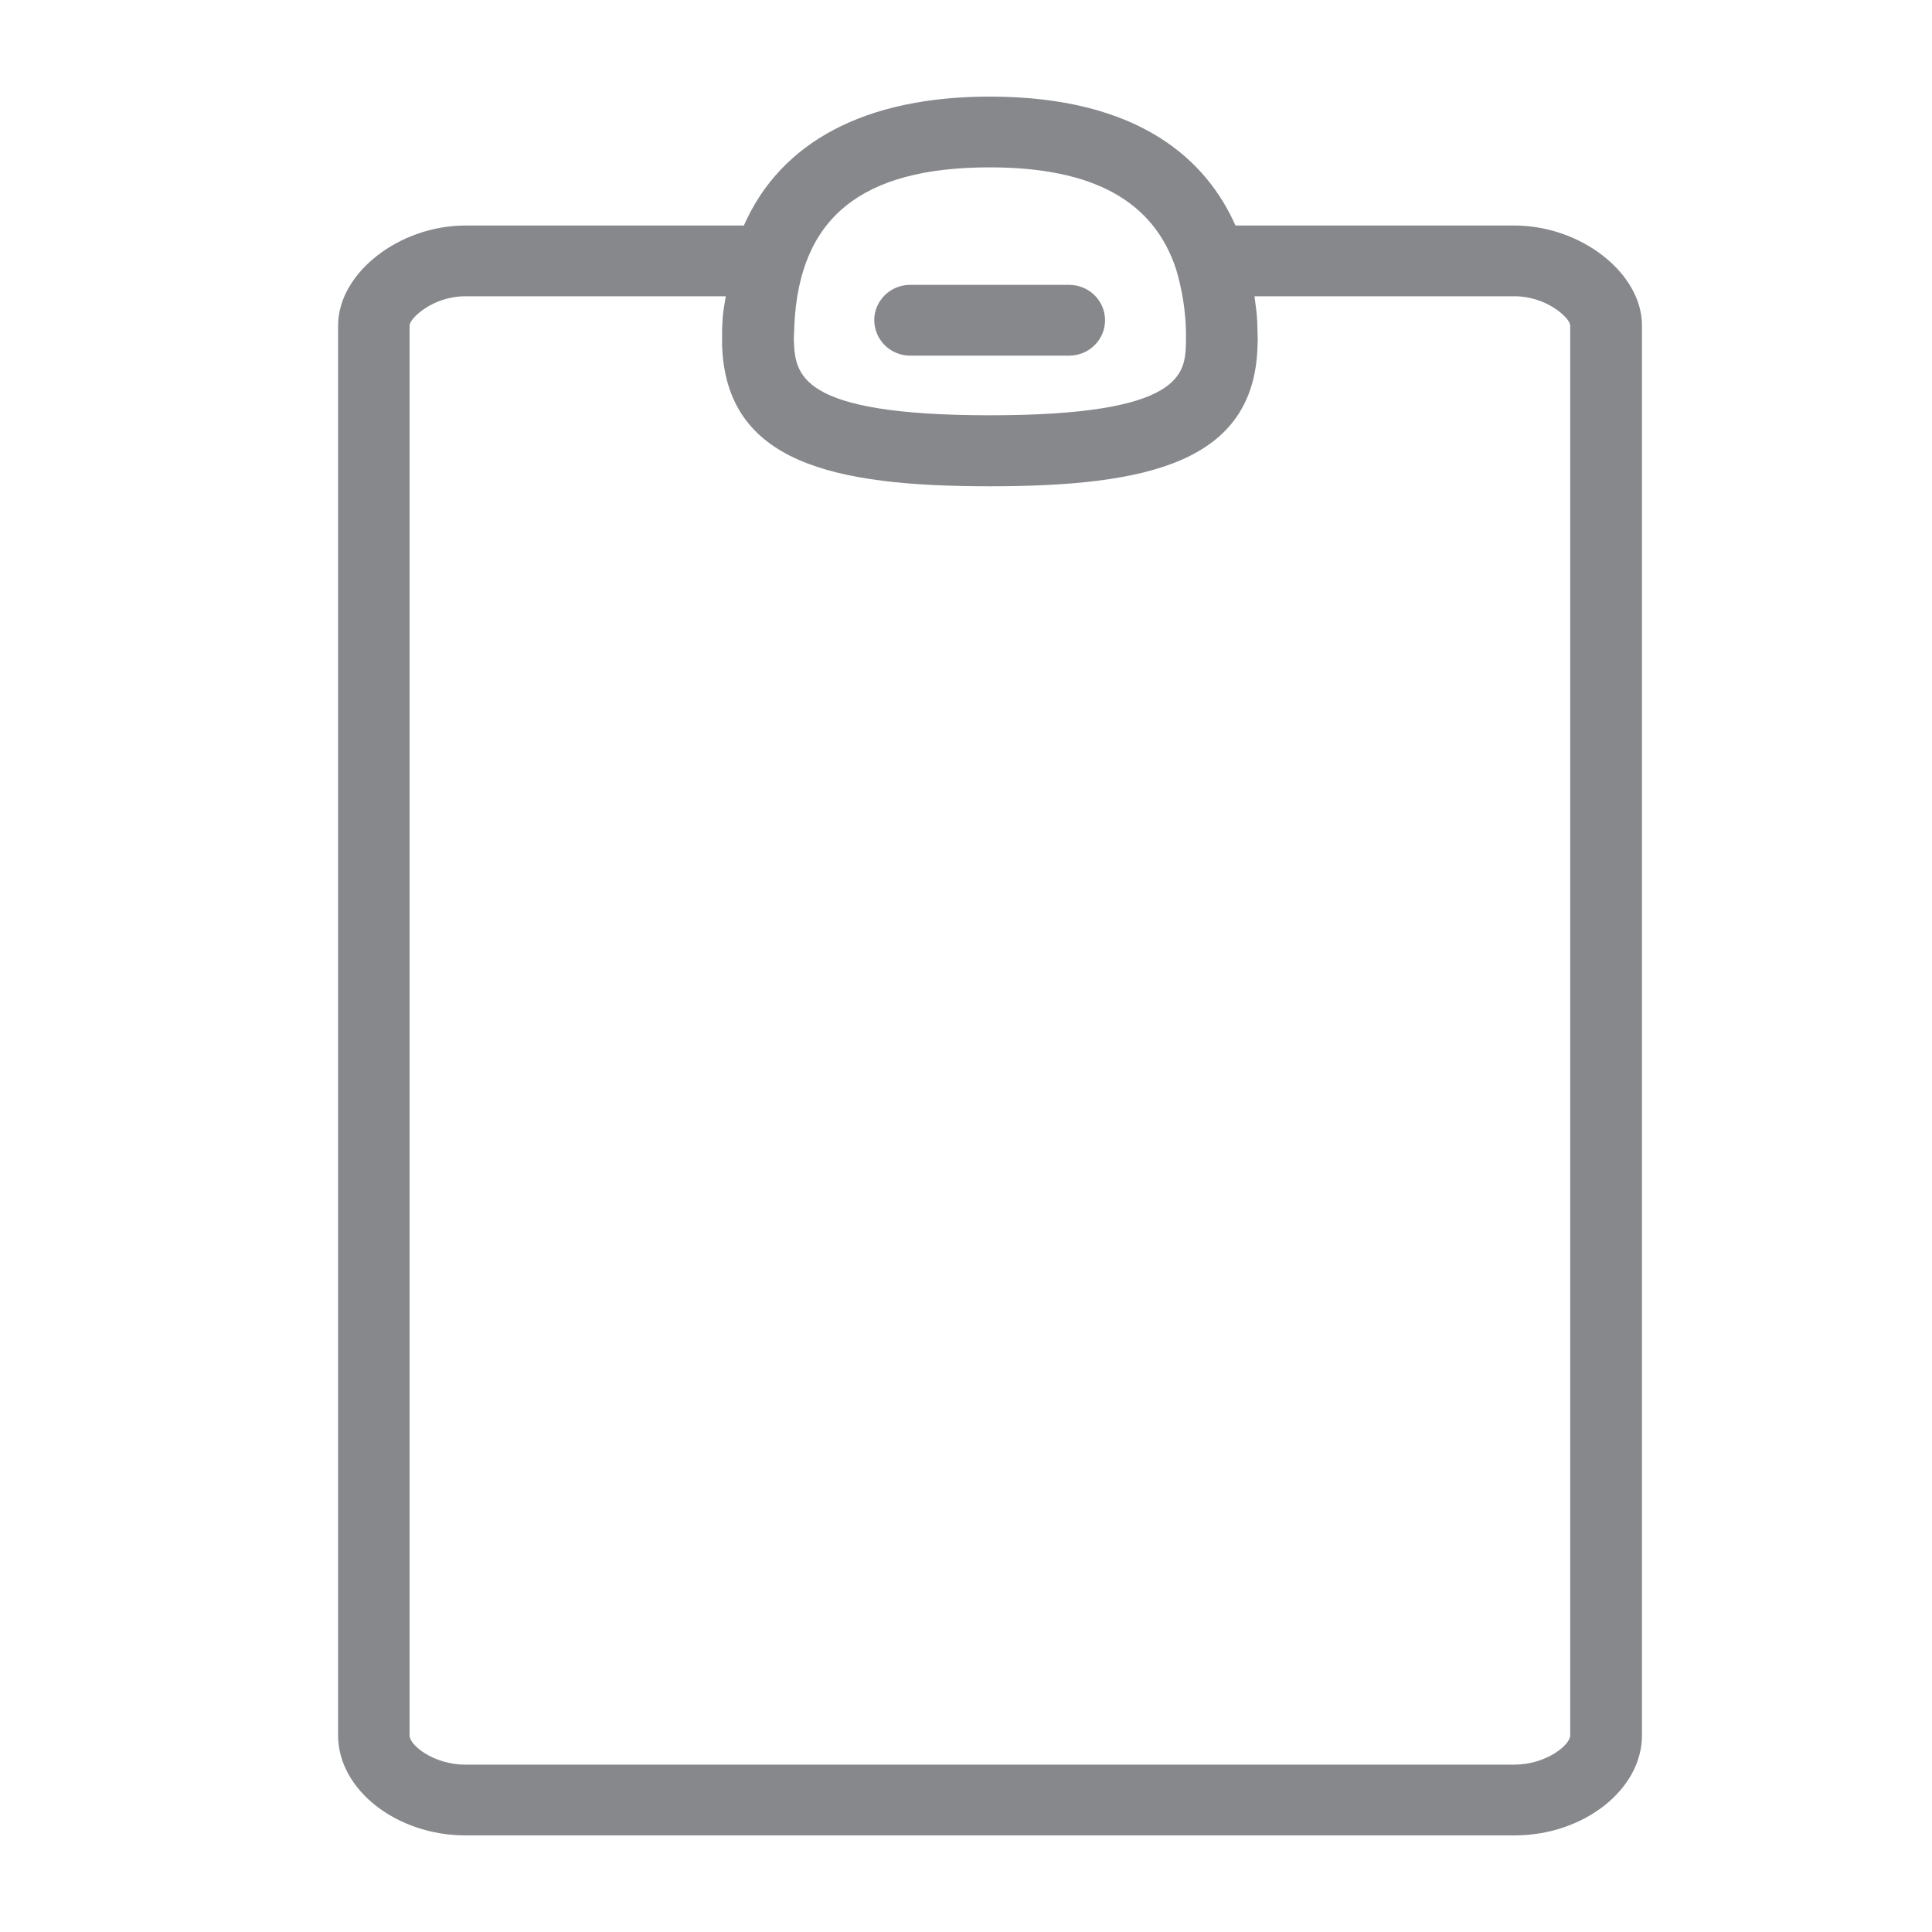 <svg width="40" height="40" viewBox="0 0 40 40" fill="none" xmlns="http://www.w3.org/2000/svg">
<path fill-rule="evenodd" clip-rule="evenodd" d="M32.509 35.931V6.738C32.509 6.59 32.028 6.134 31.357 6.134H25.973C25.994 6.313 26.024 6.487 26.03 6.672L26.04 7.02L26.035 7.189C25.953 9.571 23.76 10.068 20.492 10.068C17.229 10.068 15.037 9.571 14.95 7.158V6.805L14.96 6.636C14.965 6.456 15.001 6.303 15.027 6.134H9.633C8.957 6.134 8.48 6.595 8.48 6.738V35.931C8.48 36.136 8.982 36.535 9.633 36.535H31.352C32.007 36.535 32.509 36.13 32.509 35.931ZM20.492 3.465C17.834 3.465 16.548 4.505 16.446 6.738L16.435 7.02C16.461 7.737 16.492 8.598 20.497 8.598C24.503 8.598 24.534 7.732 24.554 7.102V6.861C24.544 6.431 24.477 6.006 24.355 5.591C23.894 4.162 22.634 3.465 20.492 3.465ZM31.352 4.669C32.735 4.669 33.995 5.657 33.995 6.738V35.931C33.995 37.052 32.786 38 31.357 38H9.638C8.209 38 7 37.052 7 35.931V6.738C7 5.657 8.26 4.669 9.638 4.669H15.401C16.164 2.937 17.916 2 20.492 2C23.632 2 24.995 3.352 25.579 4.669H31.352ZM18.843 7.363C18.438 7.363 18.105 7.04 18.1 6.631C18.1 6.226 18.433 5.898 18.843 5.898H22.137C22.546 5.898 22.879 6.226 22.879 6.631C22.879 7.035 22.546 7.363 22.137 7.363H18.843Z" fill="#86888C"/>
</svg>
